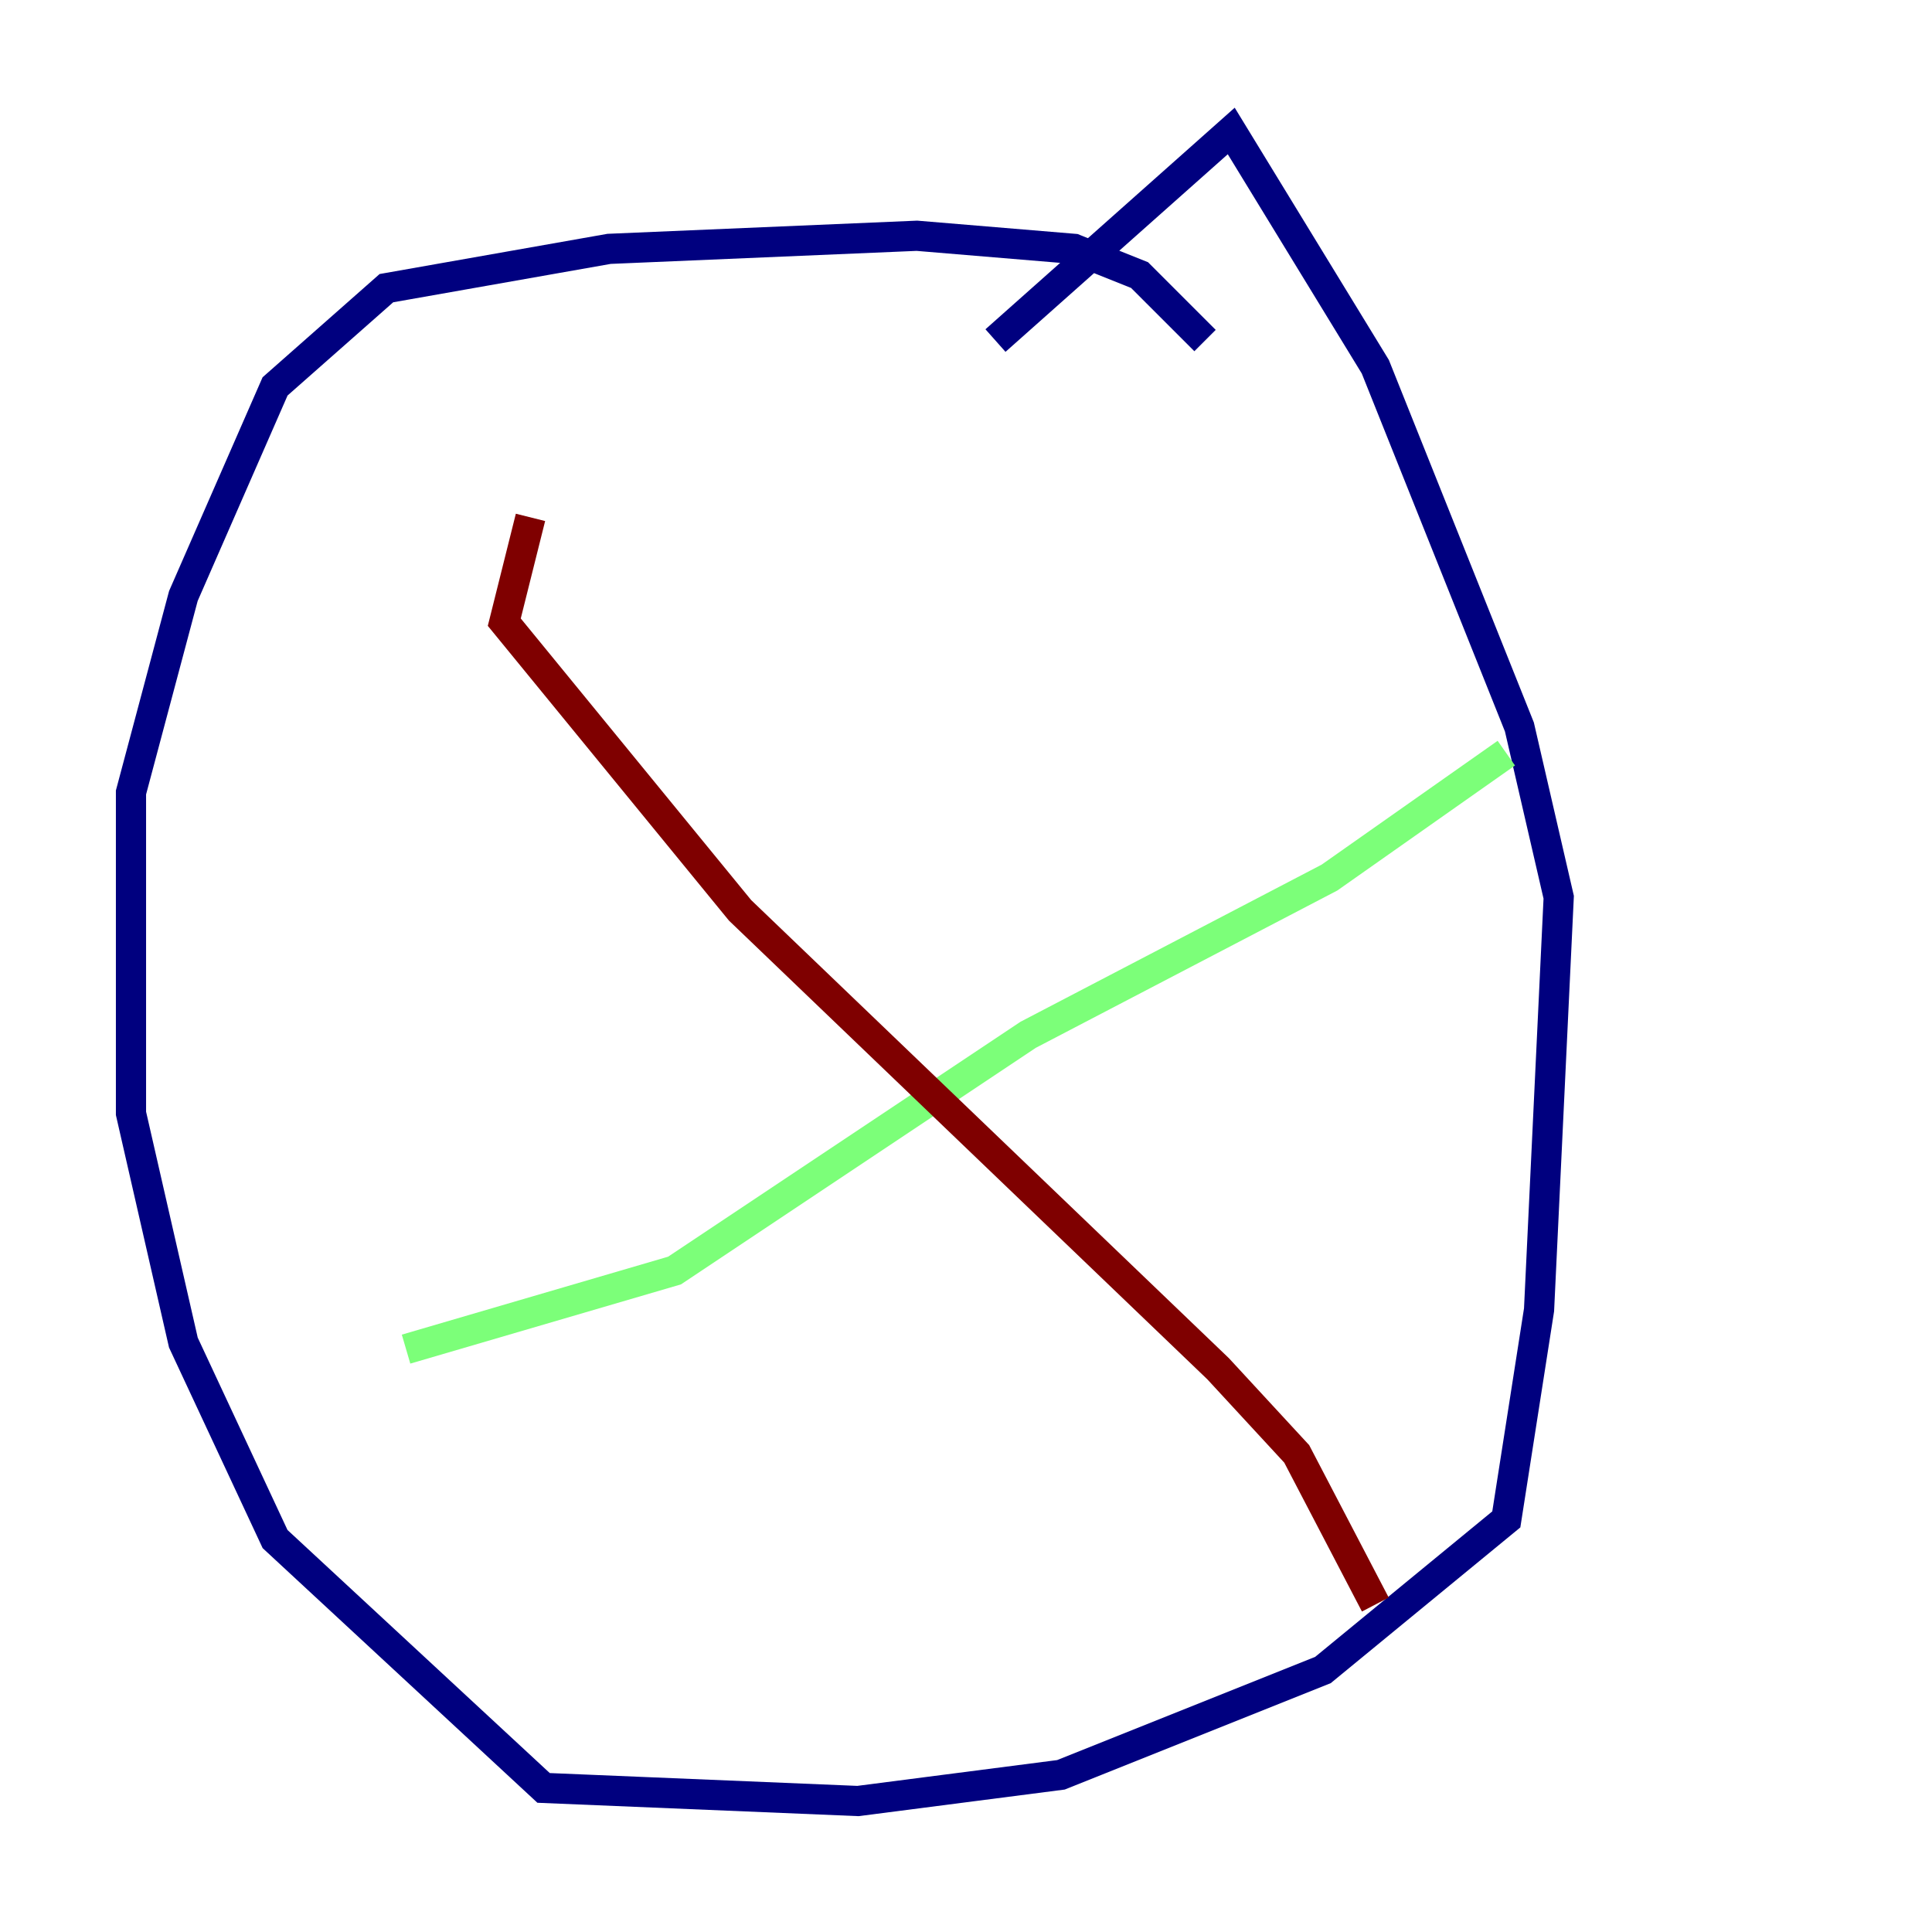 <?xml version="1.0" encoding="utf-8" ?>
<svg baseProfile="tiny" height="128" version="1.2" viewBox="0,0,128,128" width="128" xmlns="http://www.w3.org/2000/svg" xmlns:ev="http://www.w3.org/2001/xml-events" xmlns:xlink="http://www.w3.org/1999/xlink"><defs /><polyline fill="none" points="79.837,22.563 75.498,18.224 71.159,16.488 60.746,15.62 40.352,16.488 25.6,19.091 18.224,25.6 12.149,39.485 8.678,52.502 8.678,73.763 12.149,88.949 18.224,101.966 36.014,118.454 56.841,119.322 70.291,117.586 87.647,110.644 99.797,100.664 101.966,86.78 103.268,59.444 100.664,48.163 91.119,24.298 81.573,8.678 65.953,22.563" stroke="#00007f" stroke-width="2" /><polyline fill="none" points="26.902,89.383 44.691,84.176 68.122,68.556 88.081,58.142 99.797,49.898" stroke="#7cff79" stroke-width="2" /><polyline fill="none" points="35.146,34.278 33.41,41.22 49.031,60.312 80.705,90.685 85.912,96.325 91.119,106.305" stroke="#7f0000" stroke-width="2" /></svg>